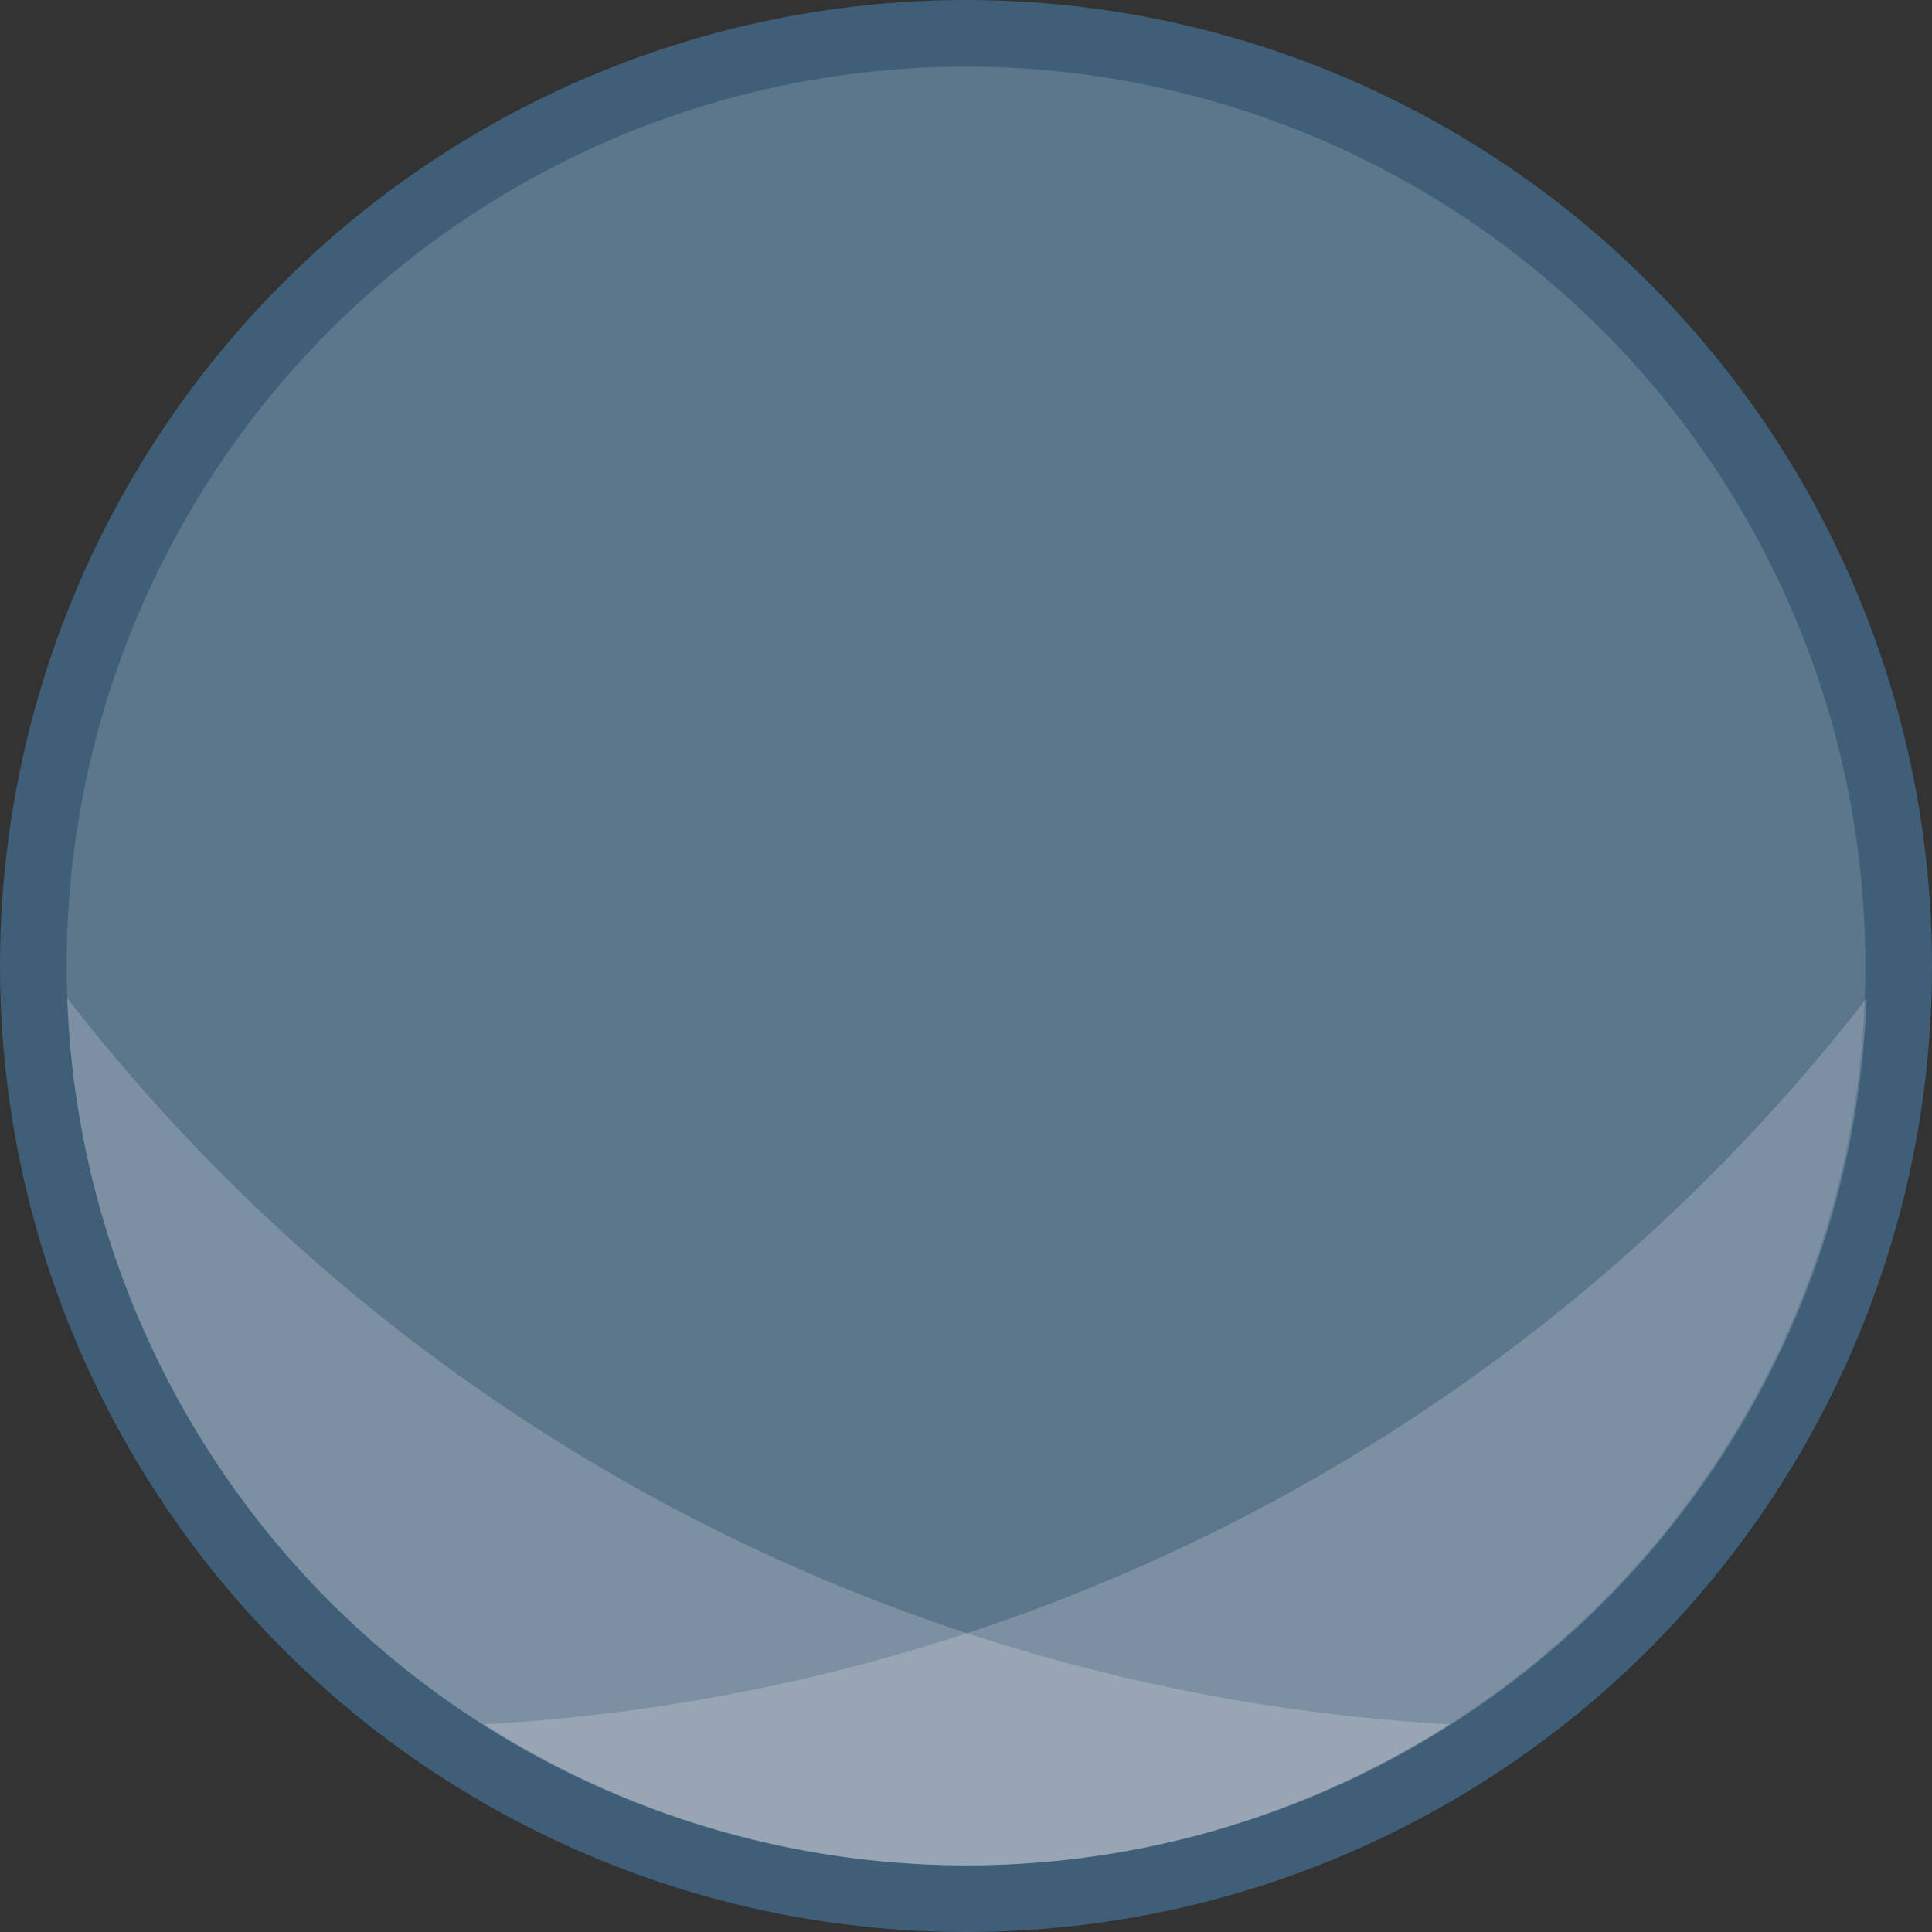 <svg xmlns="http://www.w3.org/2000/svg" viewBox="0 0 203 203"><rect x="0" y="0" width="203" height="203" fill="#333333" stroke="none"/><defs><style>.cls-1{fill:#5c768b;stroke:#3f5e78;stroke-width:7px;}.cls-2{fill:#fffdff;opacity:0.2;}</style></defs><title>globe_309</title><g id="Layer_2" data-name="Layer 2"><g id="Layer_5" data-name="Layer 5"><circle class="cls-1" cx="101.5" cy="101.5" r="98"/><path class="cls-2" d="M7.07,104.88a94.51,94.51,0,0,0,145.26,76.3A197.67,197.67,0,0,1,7.07,104.88Z"/><path class="cls-2" d="M196.13,104.88a94.51,94.51,0,0,1-145.26,76.3A197.67,197.67,0,0,0,196.13,104.88Z"/></g></g></svg>